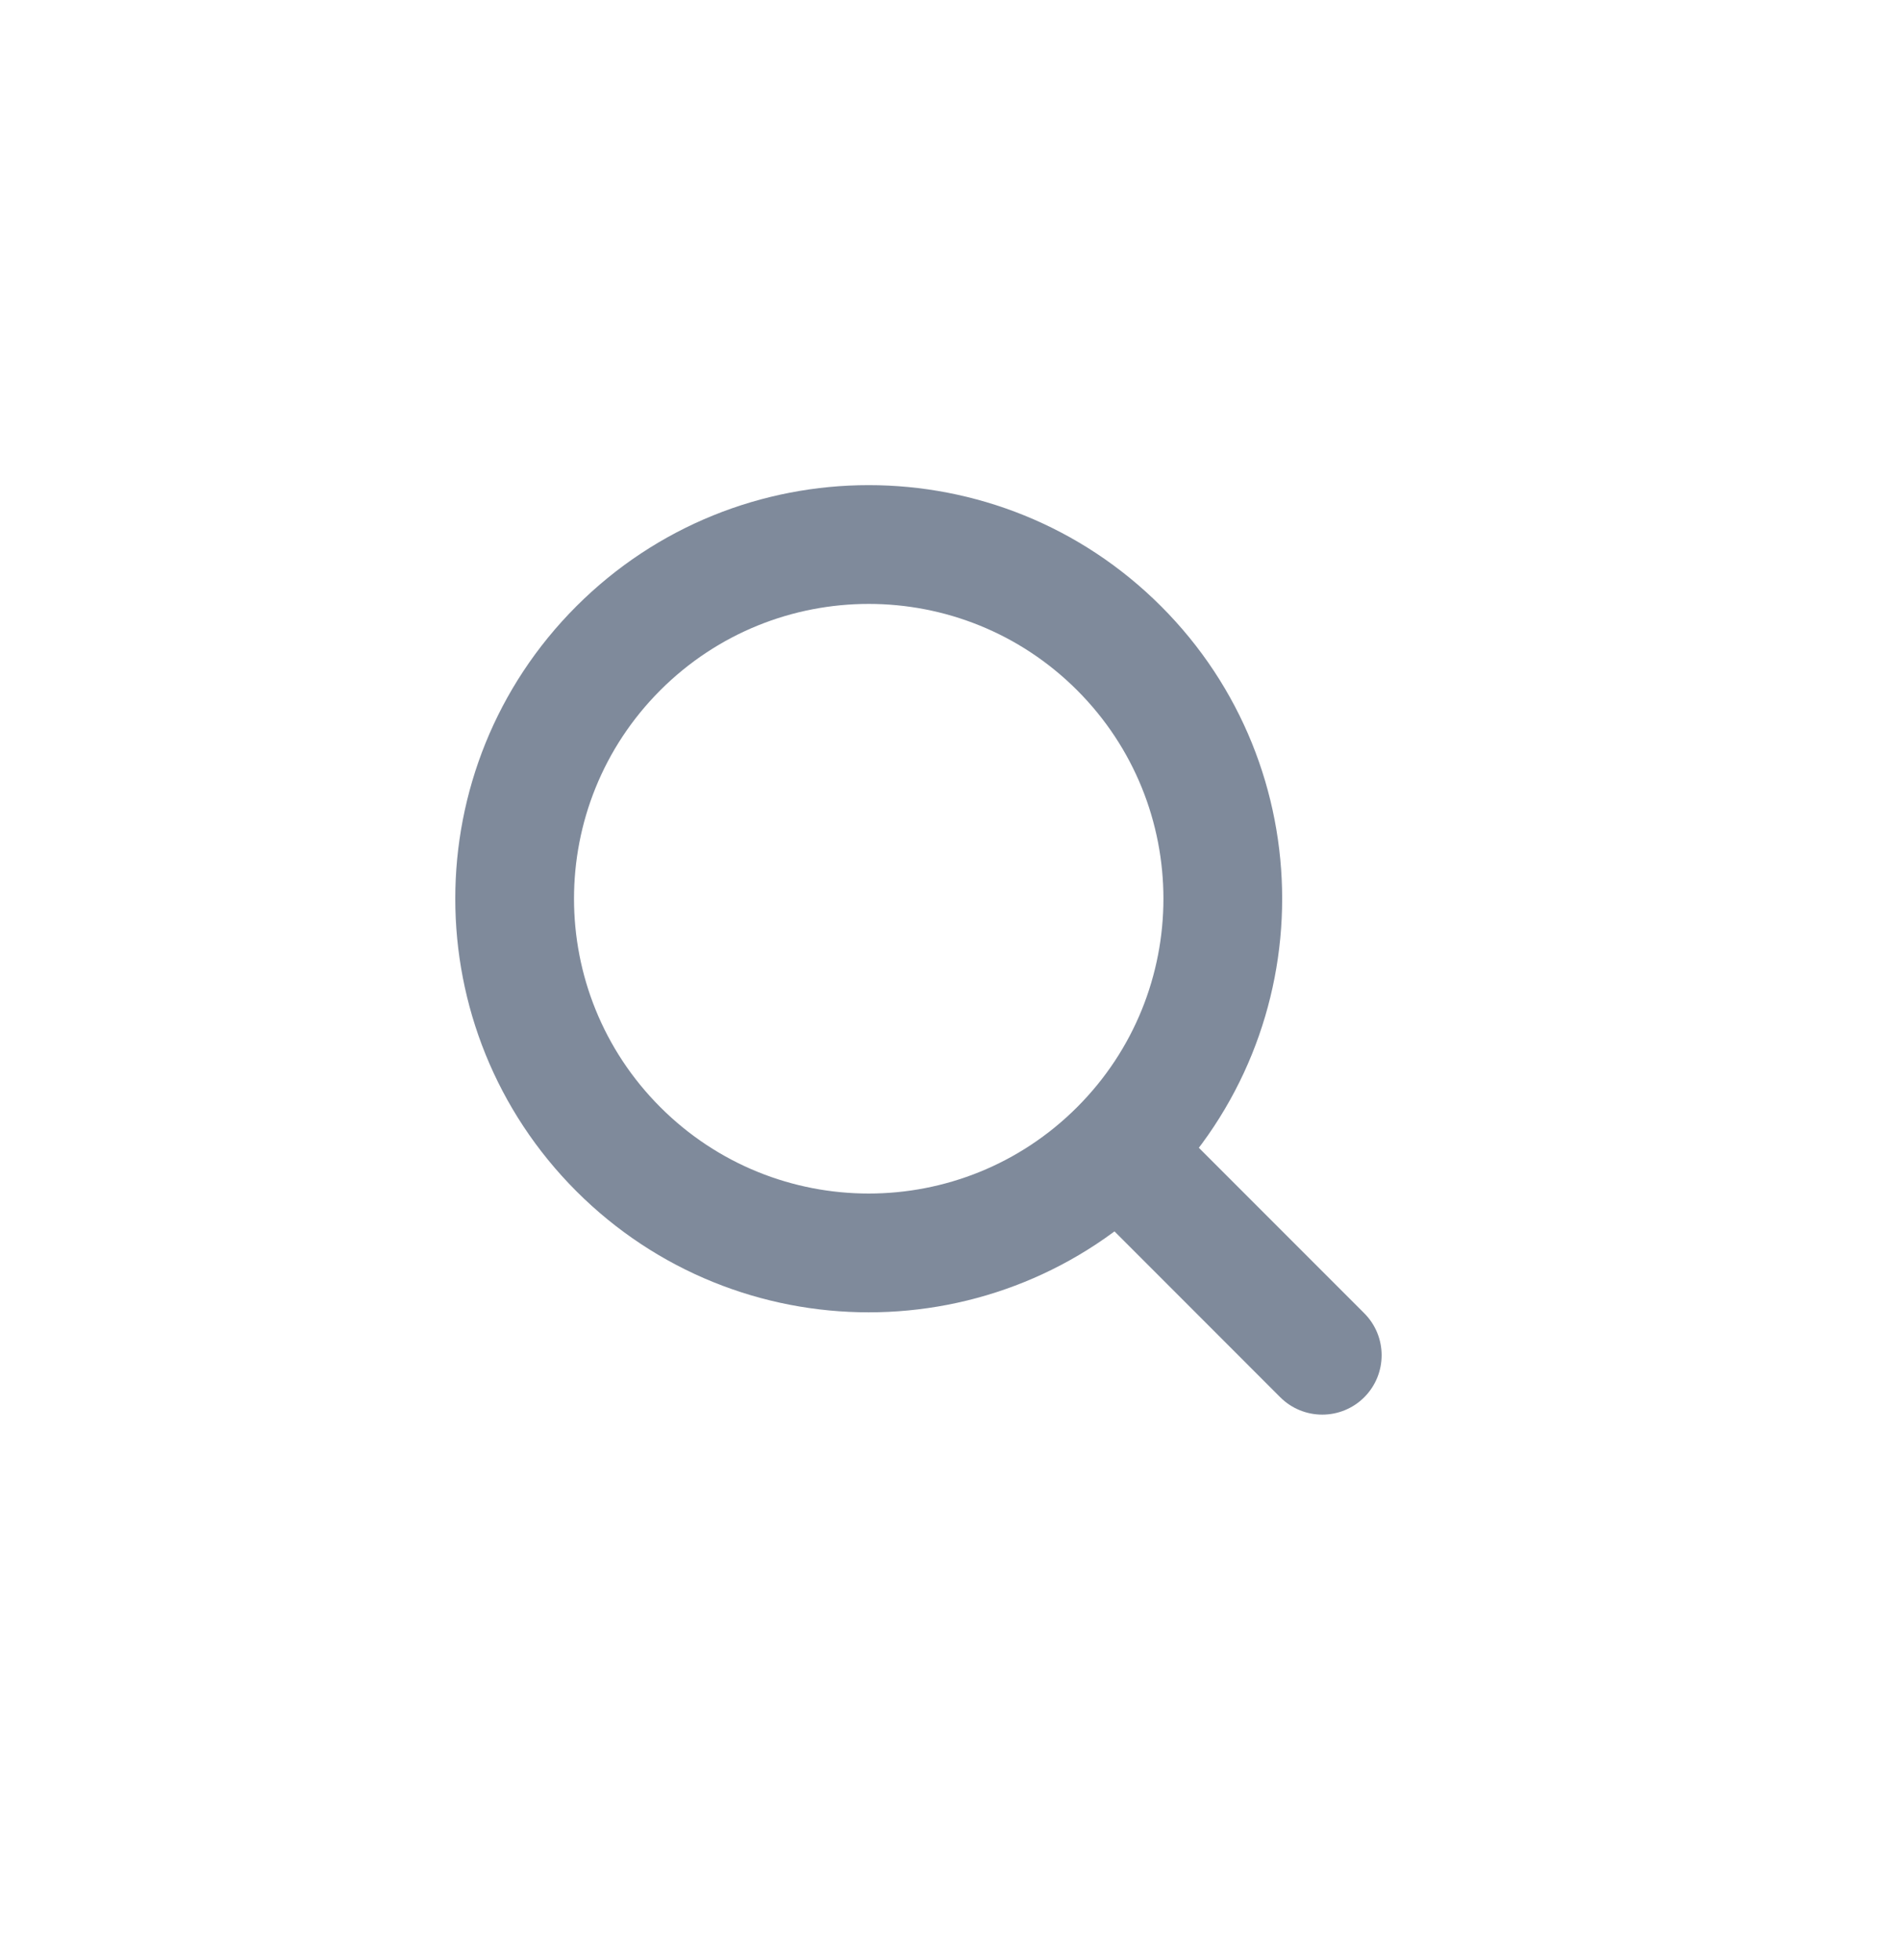 <svg width="32" height="33" viewBox="0 0 32 33" fill="none" xmlns="http://www.w3.org/2000/svg">
<path fill-rule="evenodd" clip-rule="evenodd" d="M18.141 18.64C20.079 16.702 20.079 13.559 18.141 11.621C16.202 9.683 13.06 9.683 11.121 11.621C9.183 13.559 9.183 16.702 11.121 18.64C13.06 20.579 16.202 20.579 18.141 18.64ZM19.555 20.055C22.274 17.335 22.274 12.926 19.555 10.207C16.835 7.488 12.427 7.488 9.707 10.207C6.988 12.926 6.988 17.335 9.707 20.055C12.427 22.774 16.835 22.774 19.555 20.055Z" fill="#7F8A9B"/>
<path fill-rule="evenodd" clip-rule="evenodd" d="M21.562 23.524L18.212 20.173L19.626 18.759L22.977 22.11C23.367 22.5 23.367 23.133 22.977 23.524C22.586 23.914 21.953 23.914 21.562 23.524Z" fill="#7F8A9B"/>
</svg>
